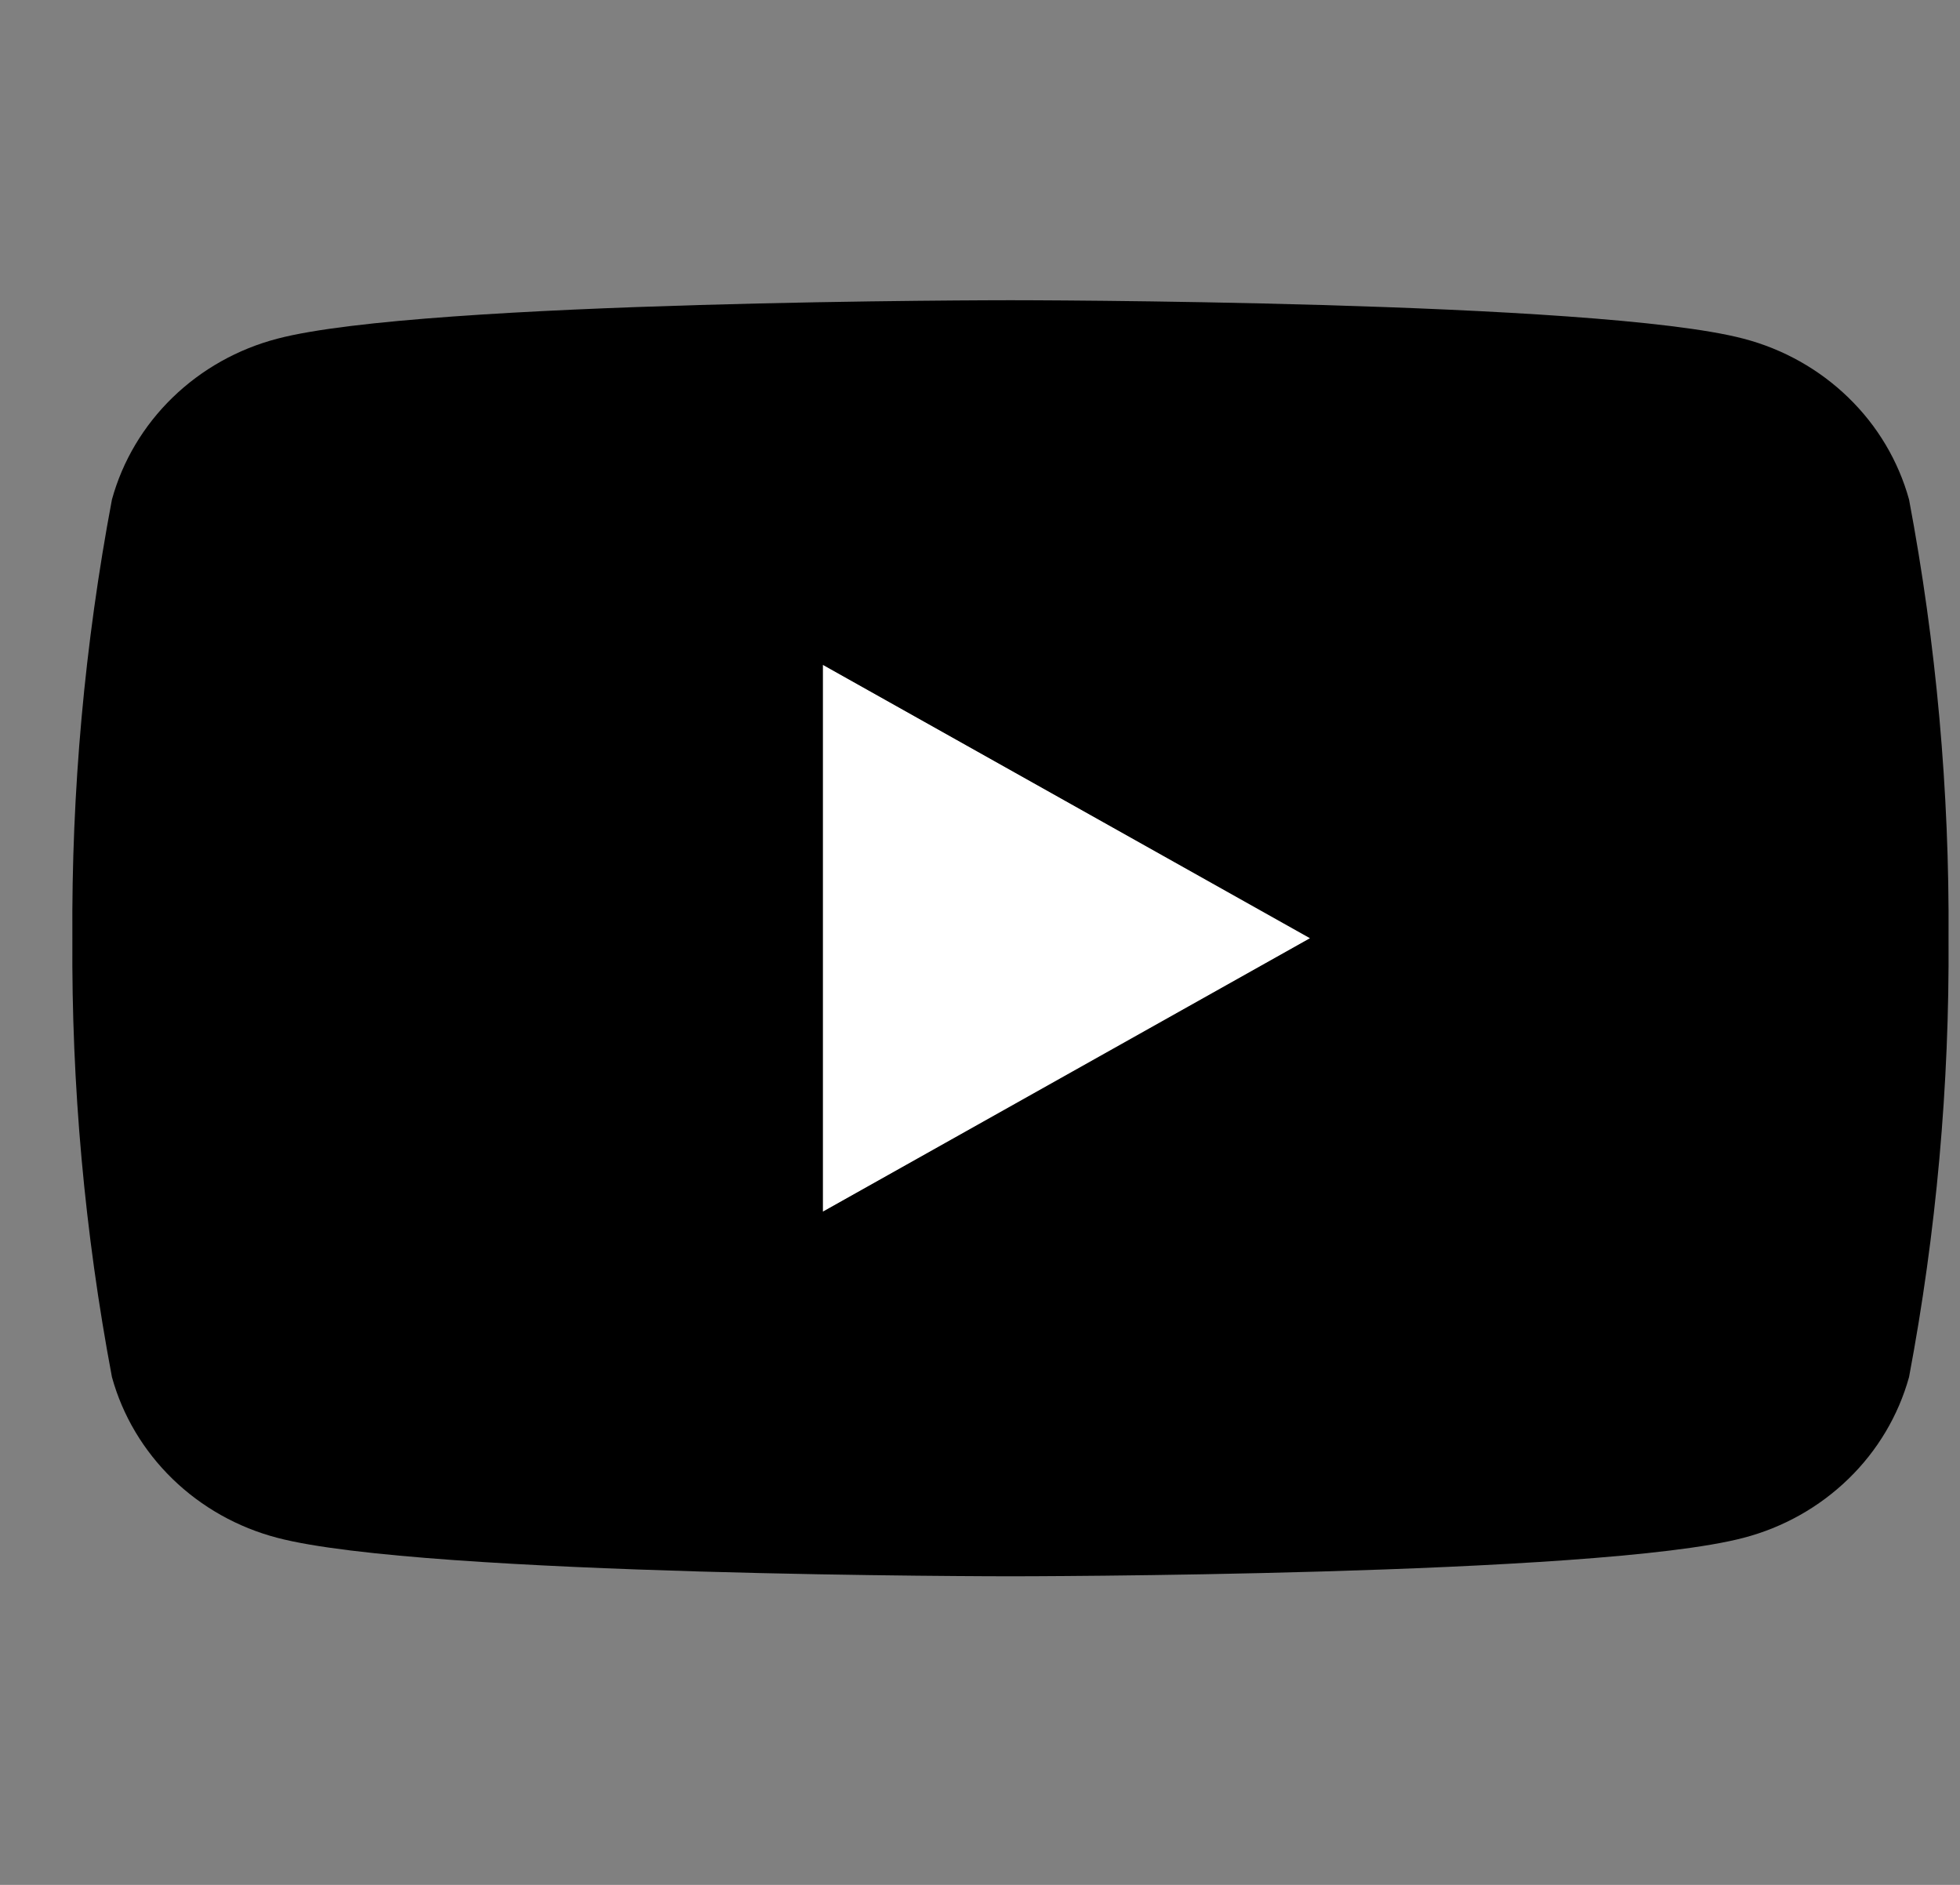 <svg width="26" height="25" viewBox="0 0 26 25" fill="none" xmlns="http://www.w3.org/2000/svg">
<rect x="0" y="0" width="26" height="25" fill="#808080" stroke="none"/>
<g clip-path="url(#clip0_12_178)">
<path d="M10.915 16.073V8.816L17.386 12.444L10.915 16.073Z" fill="white"/>
<path d="M25.324 6.625C25.182 6.113 24.905 5.647 24.519 5.273C24.134 4.899 23.654 4.629 23.128 4.492C21.191 3.982 13.404 3.982 13.404 3.982C13.404 3.982 5.618 3.982 3.68 4.492C3.154 4.629 2.674 4.899 2.289 5.273C1.904 5.647 1.626 6.113 1.485 6.625C1.123 8.544 0.947 10.493 0.96 12.444C0.947 14.396 1.123 16.345 1.485 18.265C1.626 18.776 1.904 19.242 2.289 19.616C2.674 19.99 3.154 20.26 3.68 20.397C5.618 20.907 13.404 20.907 13.404 20.907C13.404 20.907 21.191 20.907 23.128 20.397C23.654 20.26 24.134 19.99 24.519 19.616C24.905 19.242 25.182 18.776 25.324 18.265C25.686 16.345 25.861 14.396 25.848 12.444C25.861 10.493 25.686 8.544 25.324 6.625ZM10.915 16.071V8.818L17.377 12.444L10.915 16.071Z" fill="black"/>
</g>
<defs>
<clipPath id="clip0_12_178">
<rect width="24.889" height="24.889" fill="white" transform="translate(0.96)"/>
</clipPath>
</defs>
</svg>
